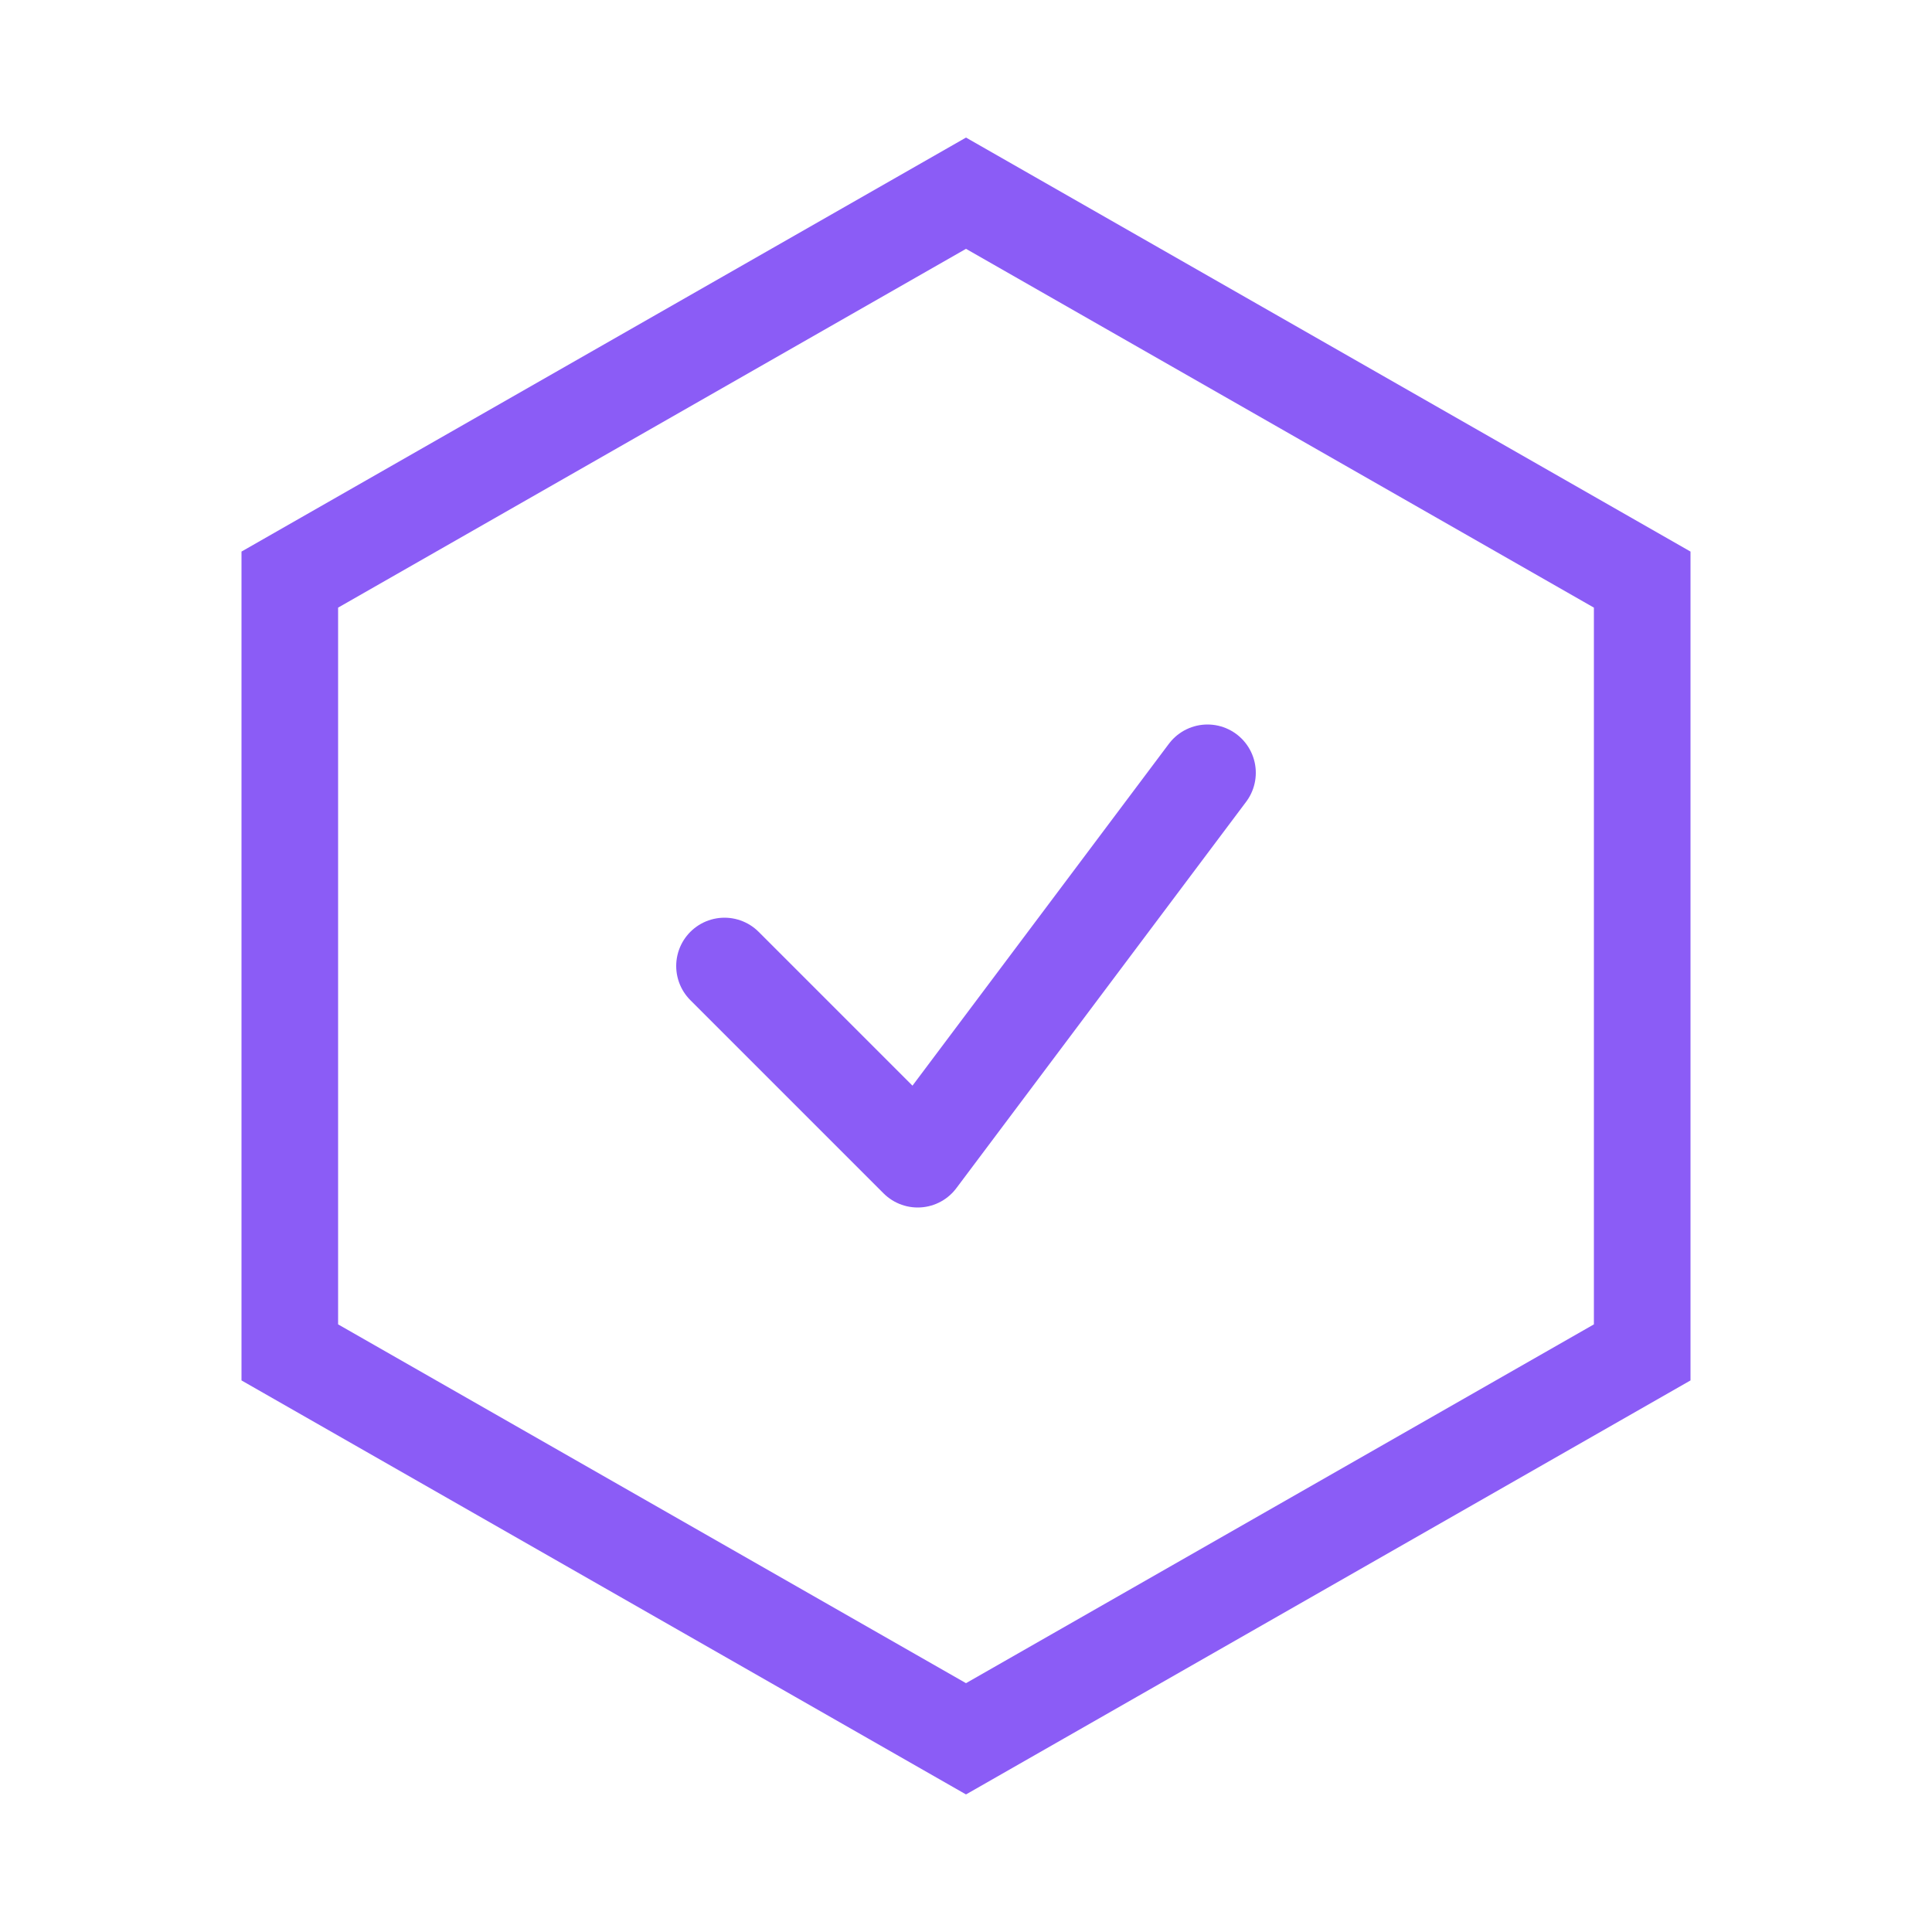 <svg width="40" height="40" viewBox="0 0 40 40" fill="none" xmlns="http://www.w3.org/2000/svg">
    <path d="M20 4L34 12V28L20 36L6 28V12L20 4Z" stroke="#8B5CF6" stroke-width="2"/>
    <path d="M15 20L19 24L25 16" stroke="#8B5CF6" stroke-width="2" stroke-linecap="round" stroke-linejoin="round"/>
</svg>